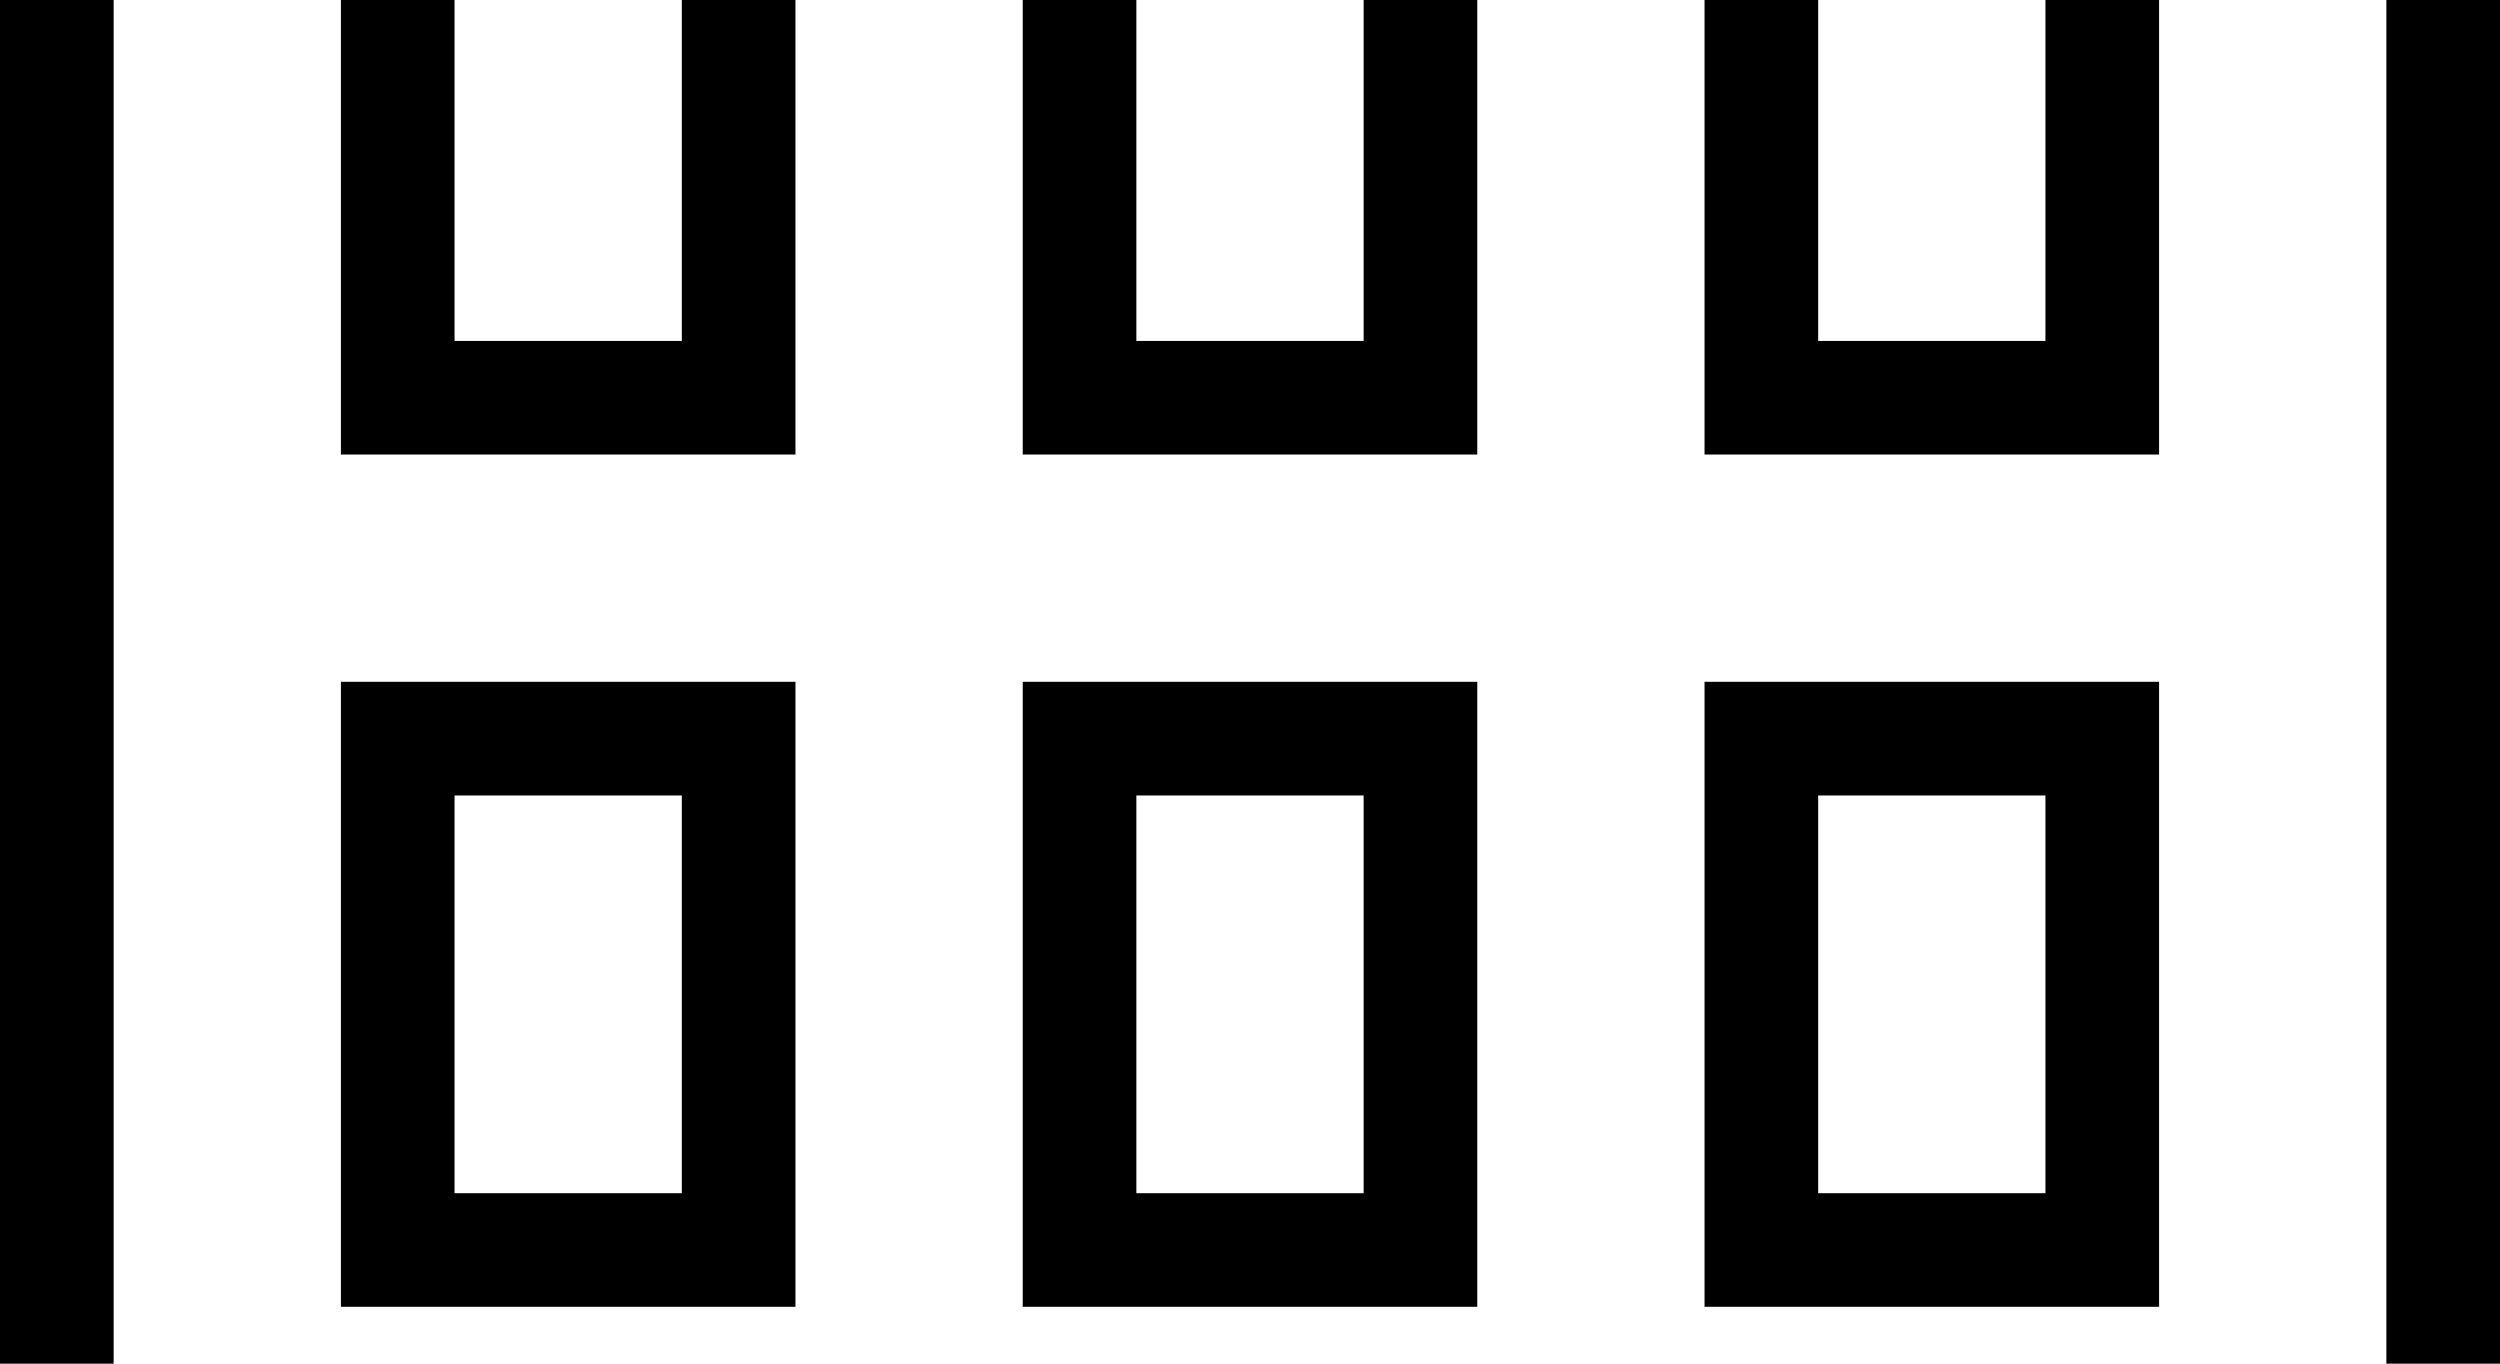 <svg width="2200" height="1200" viewBox="0 0 2200 1200" xmlns="http://www.w3.org/2000/svg"><path d="M2100-950a100 100 0 01100 100v2900a100 100 0 01-100 100H100A100 100 0 010 2050V-850a100 100 0 01100-100zm0 600H100v2400h1400v-700h400v700h200V-350zm-300 1800h-200v600h200v-600zM700 1350v550H300v-550h400zm600 0v550H900v-550h400zm-700 100H400v350h200v-350zm600 0h-200v350h200v-350zM700 600v550H300V600h400zm600 0v550H900V600h400zm600 0v550h-400V600h400zM600 700H400v350h200V700zm600 0h-200v350h200V700zm600 0h-200v350h200V700zm100-850v550h-400v-550h400zm-1200 0v550H300v-550h400zm600 0v550H900v-550h400zm500 100h-200v350h200V-50zM600-50H400v350h200V-50zm600 0h-200v350h200V-50z" fill-rule="evenodd"/></svg>